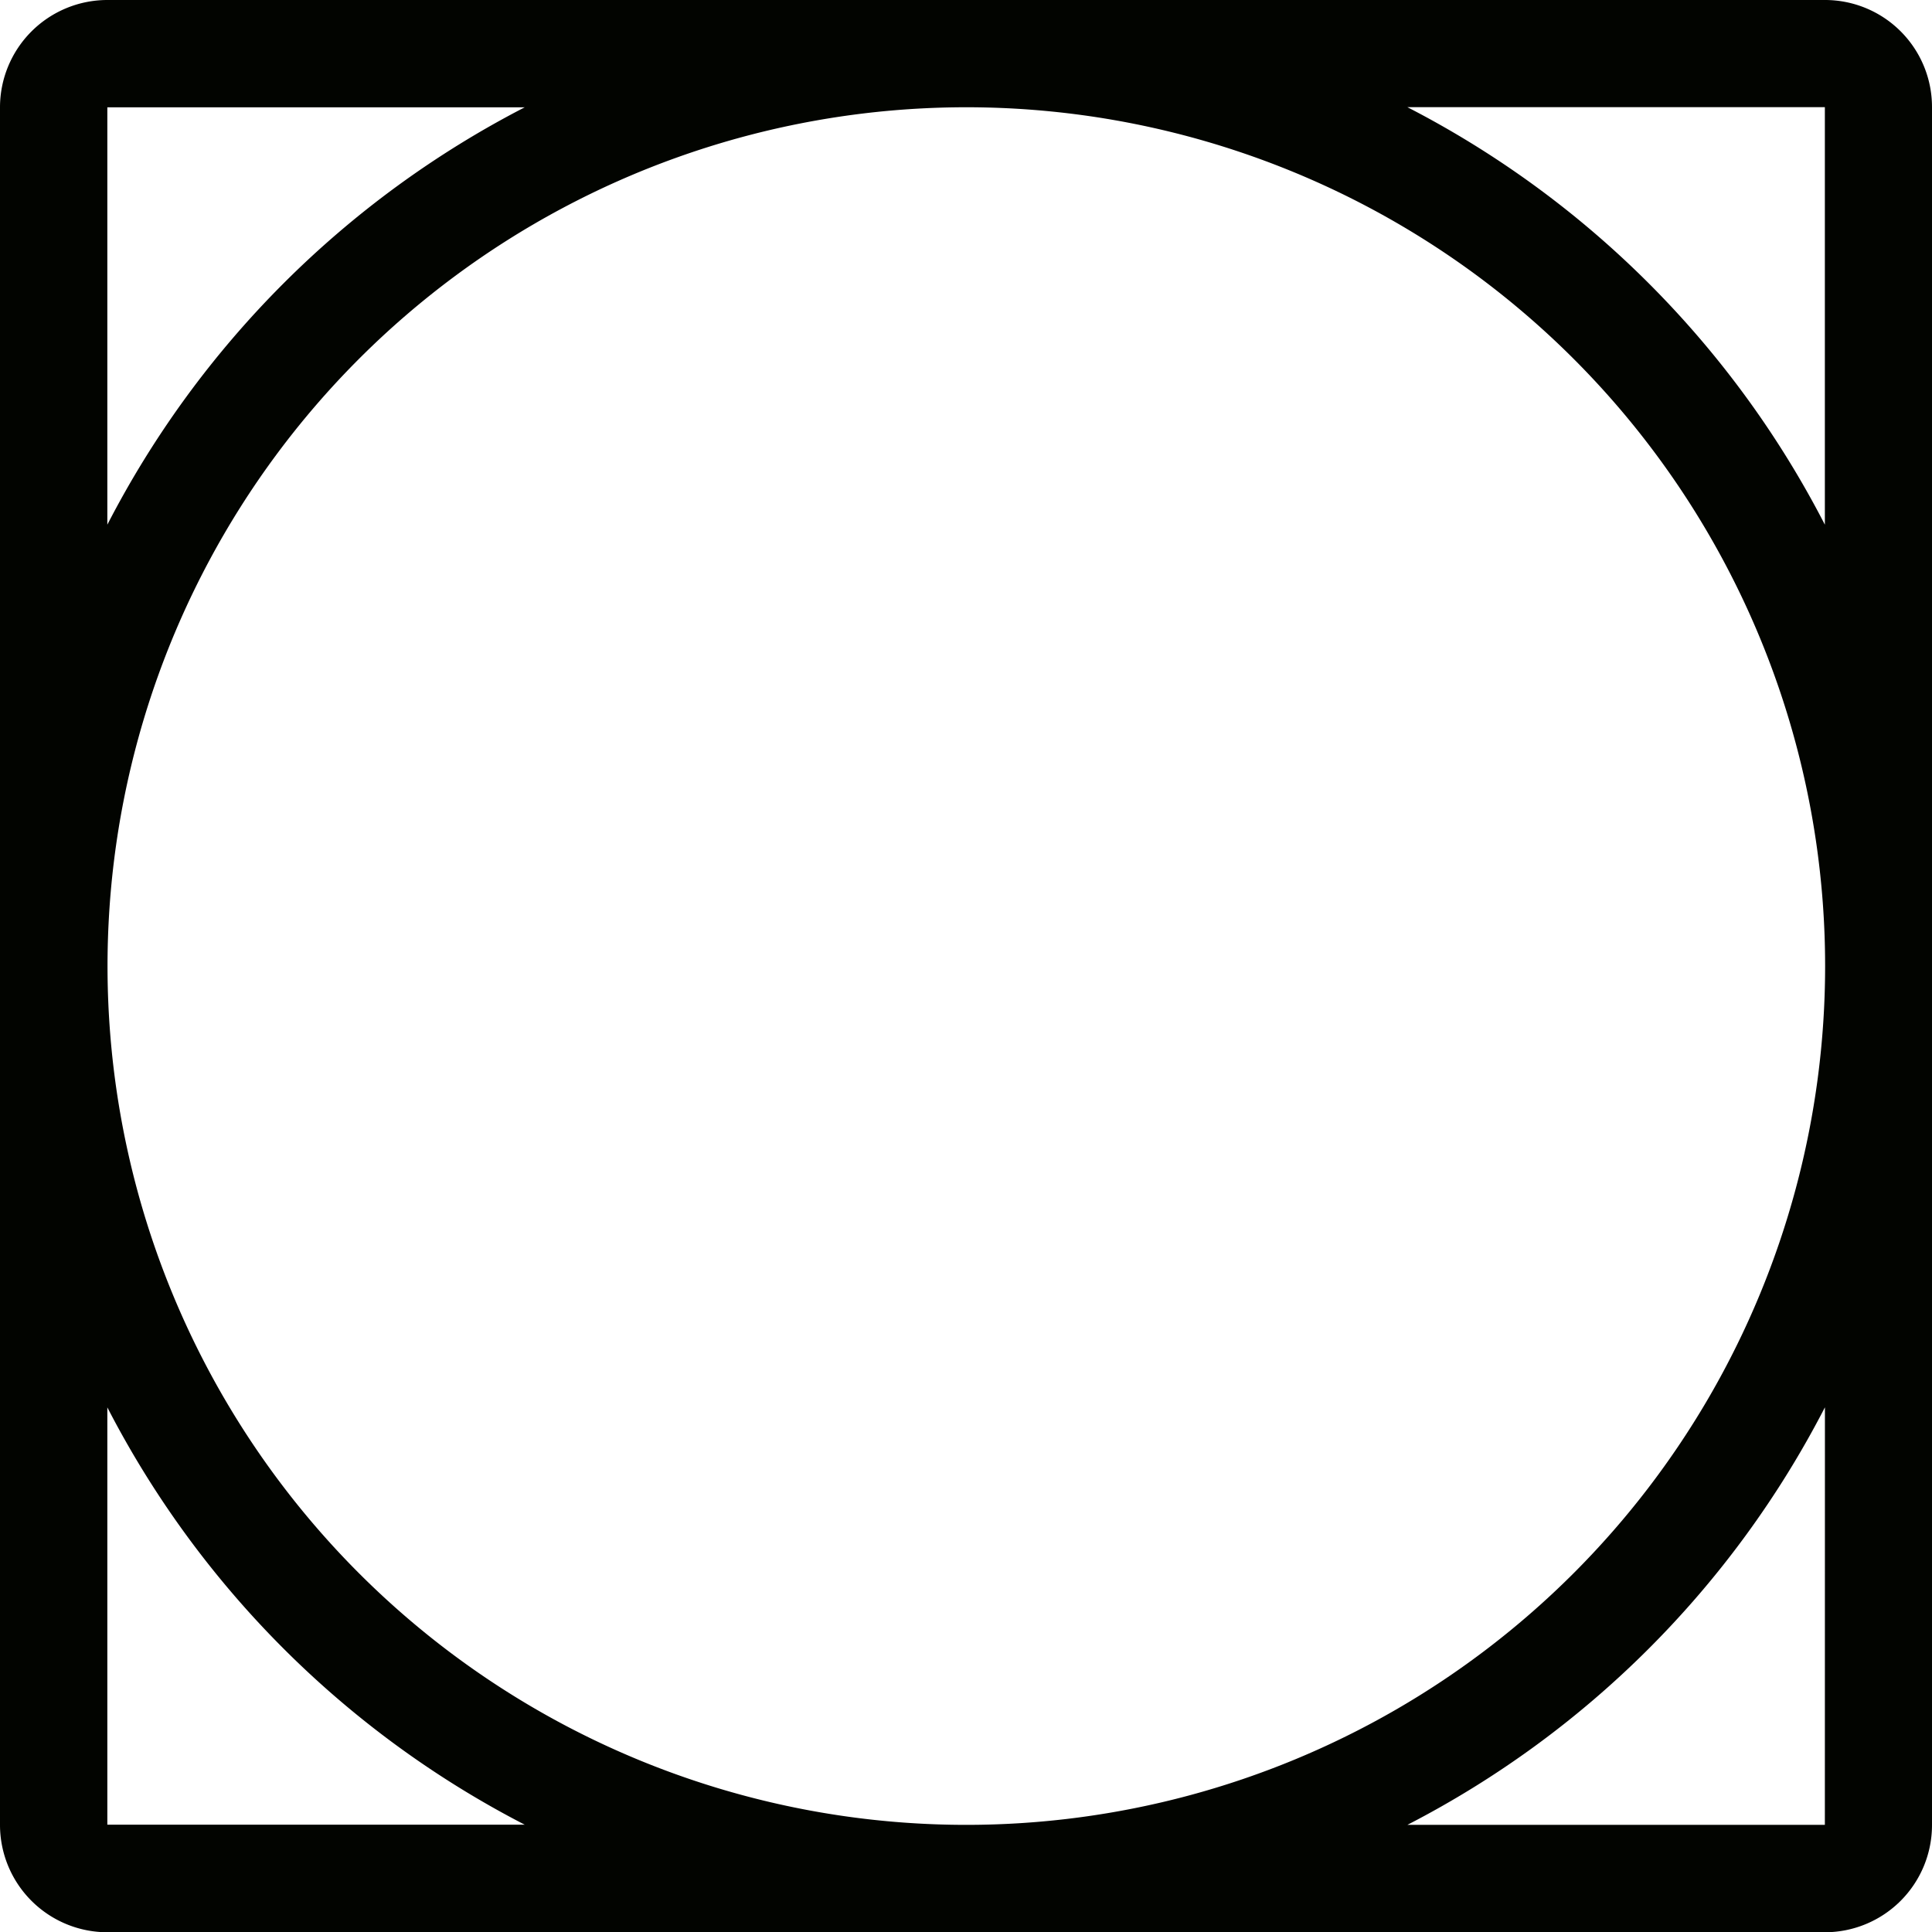 <svg xmlns="http://www.w3.org/2000/svg" viewBox="11032 -3839.836 29.826 29.83">
  <defs>
    <style>
      .cls-1 {
        fill: #020400;
      }
    </style>
  </defs>
  <g id="vignette" transform="translate(11032 -3839.836)">
    <g id="Group_571" data-name="Group 571">
      <path id="Path_581" data-name="Path 581" class="cls-1" d="M28.172,0H1.657A1.658,1.658,0,0,0,0,1.657V28.172A1.658,1.658,0,0,0,1.657,29.83H28.172a1.655,1.655,0,0,0,1.654-1.661V1.657A1.652,1.652,0,0,0,28.172,0ZM1.657,1.657H8.1A14.958,14.958,0,0,0,1.657,8.1Zm0,26.515V21.727A14.969,14.969,0,0,0,8.1,28.169H1.657Zm26.515,0H21.727a14.958,14.958,0,0,0,6.446-6.446Zm-13.254,0A13.258,13.258,0,1,1,28.176,14.915,13.26,13.26,0,0,1,14.918,28.172ZM28.172,8.1a14.94,14.94,0,0,0-6.446-6.446h6.446Z"/>
    </g>
  </g>
</svg>
